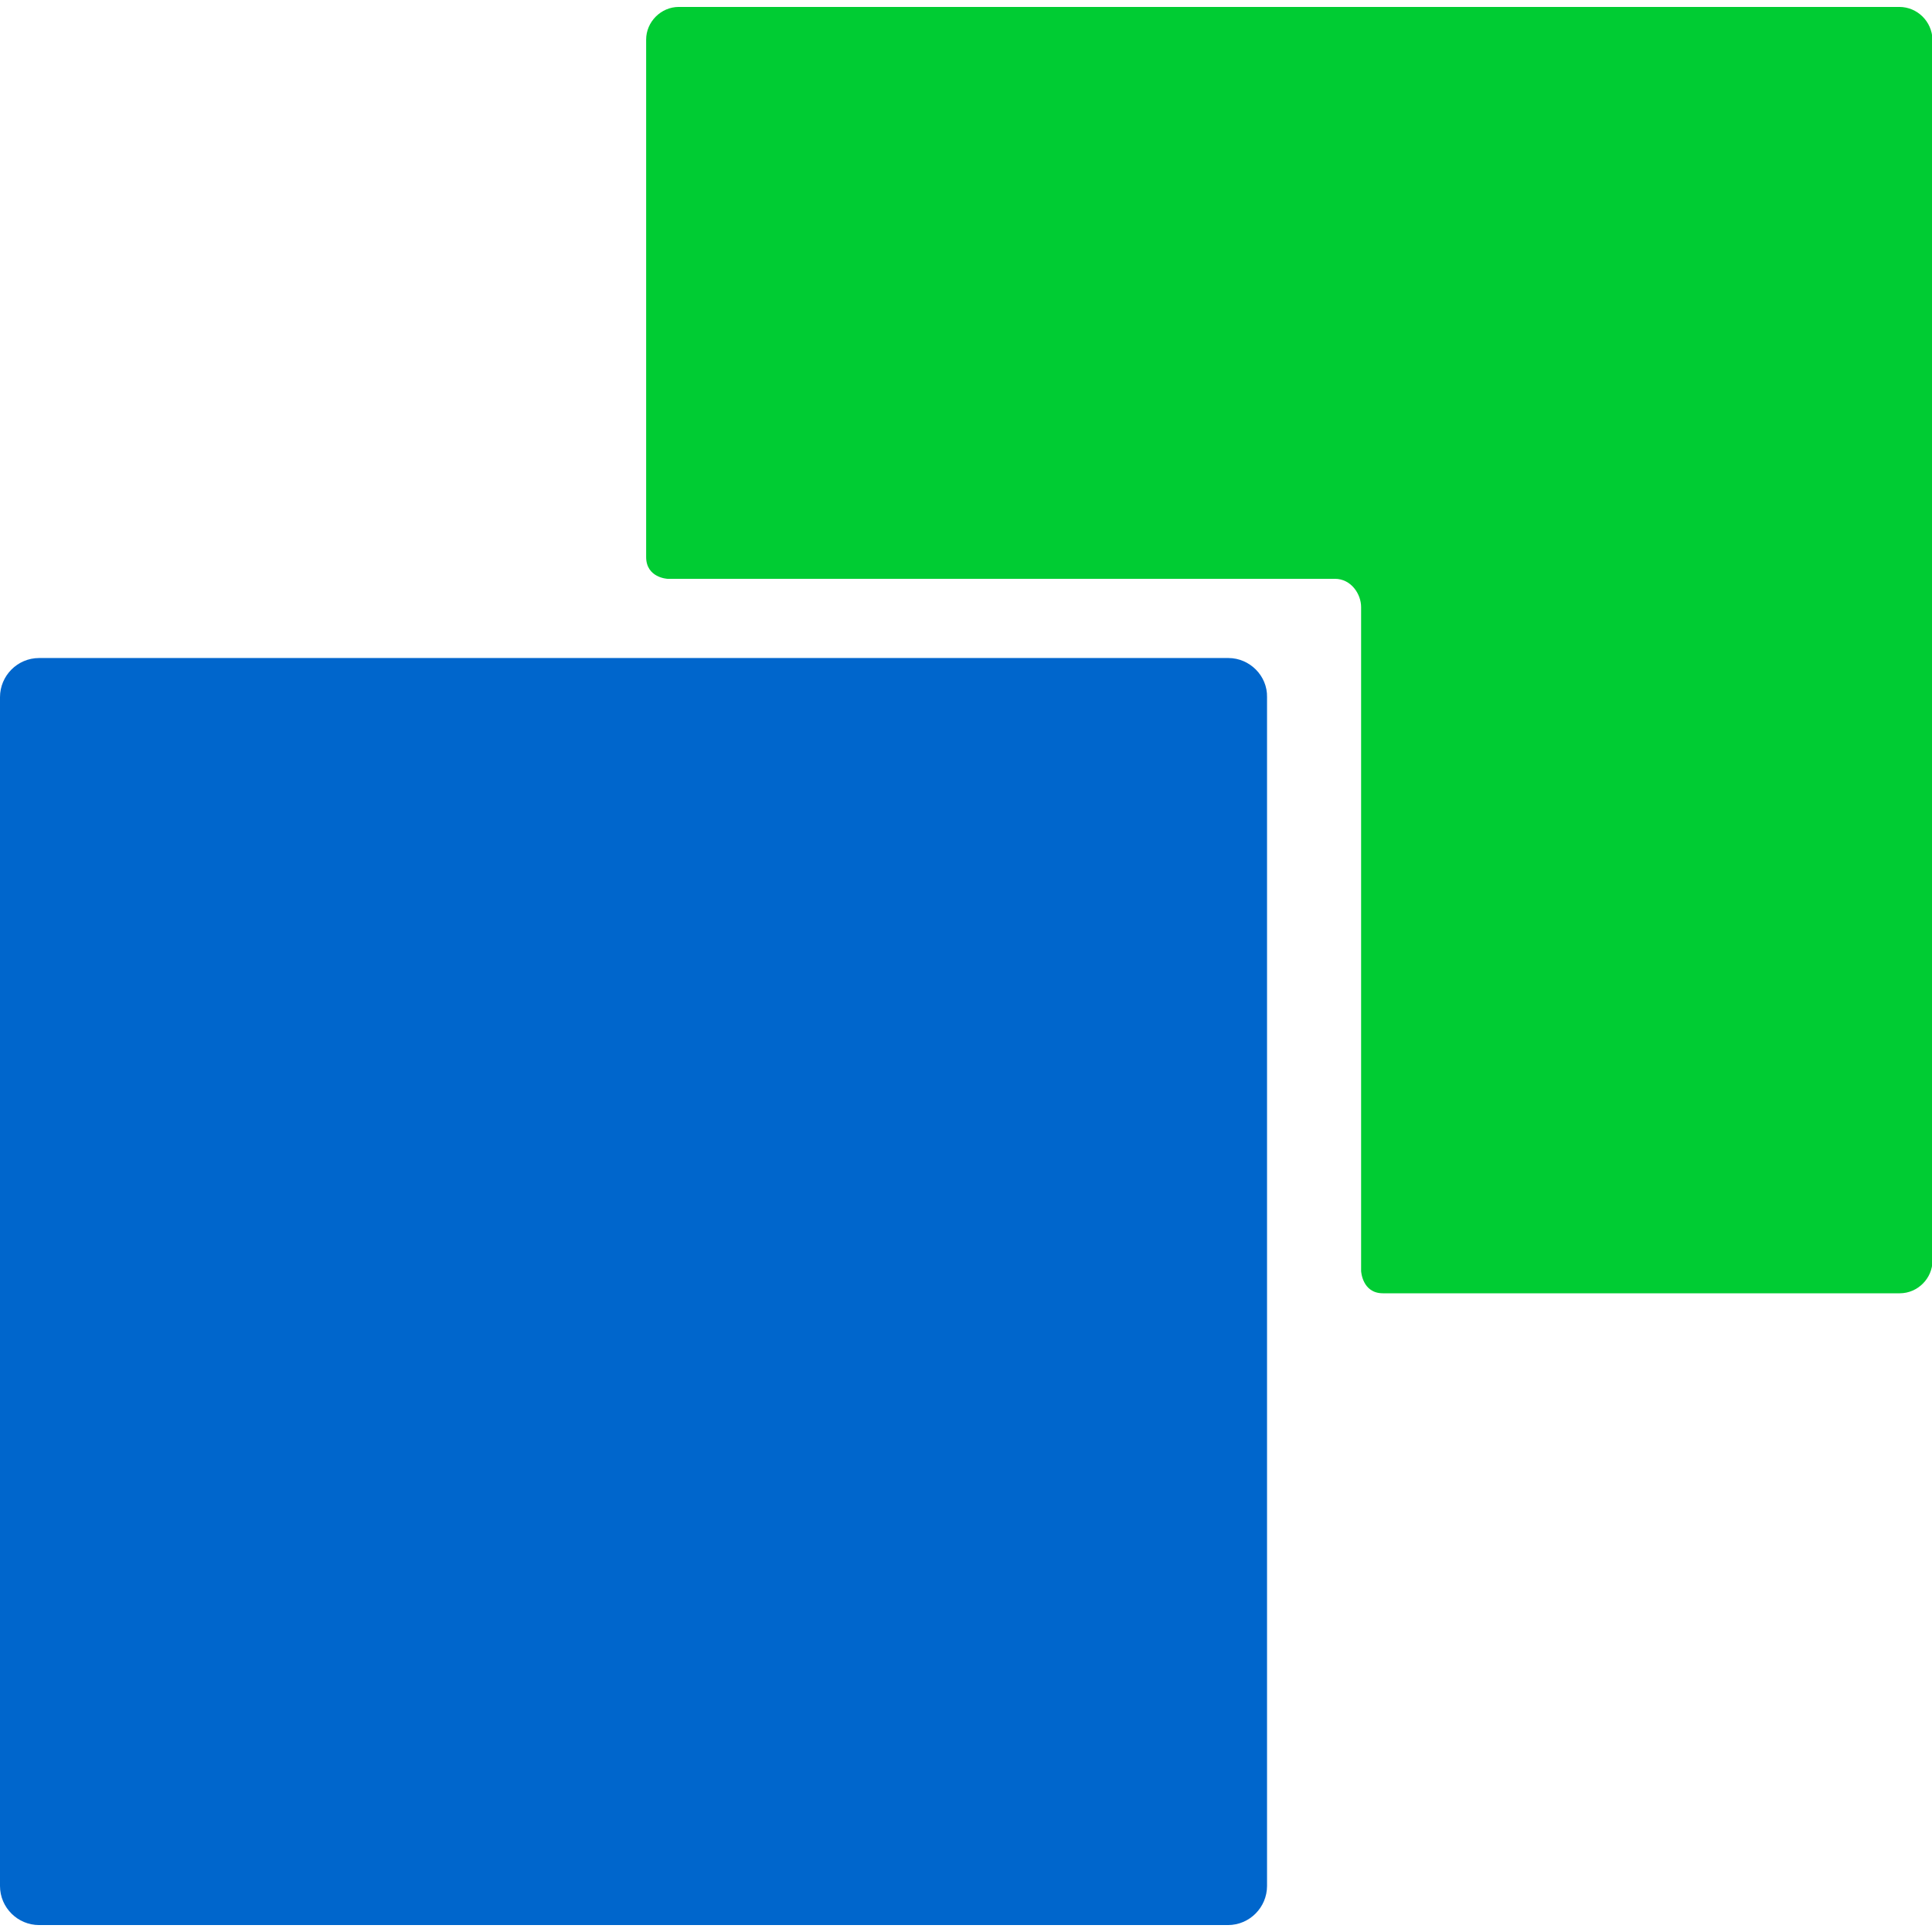 <?xml version="1.0" encoding="utf-8"?>
<!-- Generator: Adobe Illustrator 18.0.0, SVG Export Plug-In . SVG Version: 6.00 Build 0)  -->
<!DOCTYPE svg PUBLIC "-//W3C//DTD SVG 1.1//EN" "http://www.w3.org/Graphics/SVG/1.1/DTD/svg11.dtd">
<svg version="1.1" id="Capa_1" xmlns="http://www.w3.org/2000/svg" xmlns:xlink="http://www.w3.org/1999/xlink" x="0px" y="0px"
	 viewBox="0 0 390.2 390.2" enable-background="new 0 0 390.2 390.2" xml:space="preserve">
<g>
	<g>
		<g id="Layer_5_97_">
			<g>
				<path fill="#0066CC" d="M248.1,132.9H7.9c-4.4,0-7.9,3.6-7.9,7.9v240.1c0,4.4,3.6,7.9,7.9,7.9h240.1c4.4,0,7.9-3.6,7.9-7.9
					V140.8C256,136.5,252.4,132.9,248.1,132.9z"/>
				<path fill="#00CC33" d="M383.6,1.4H137.1c-3.6,0-6.6,3-6.6,6.6c0,0,0,56.8,0,104.5c0,4.2,4.3,4.4,4.3,4.4h134.8
					c3.3,0,5.3,3.1,5.3,5.7v134.1c0,0,0.2,4.5,4.4,4.5c47.7,0,104.4,0,104.4,0c3.6,0,6.6-3,6.6-6.6V8C390.2,4.3,387.2,1.4,383.6,1.4
					z"/>
			</g>
		</g>
	</g>
</g>
</svg>
